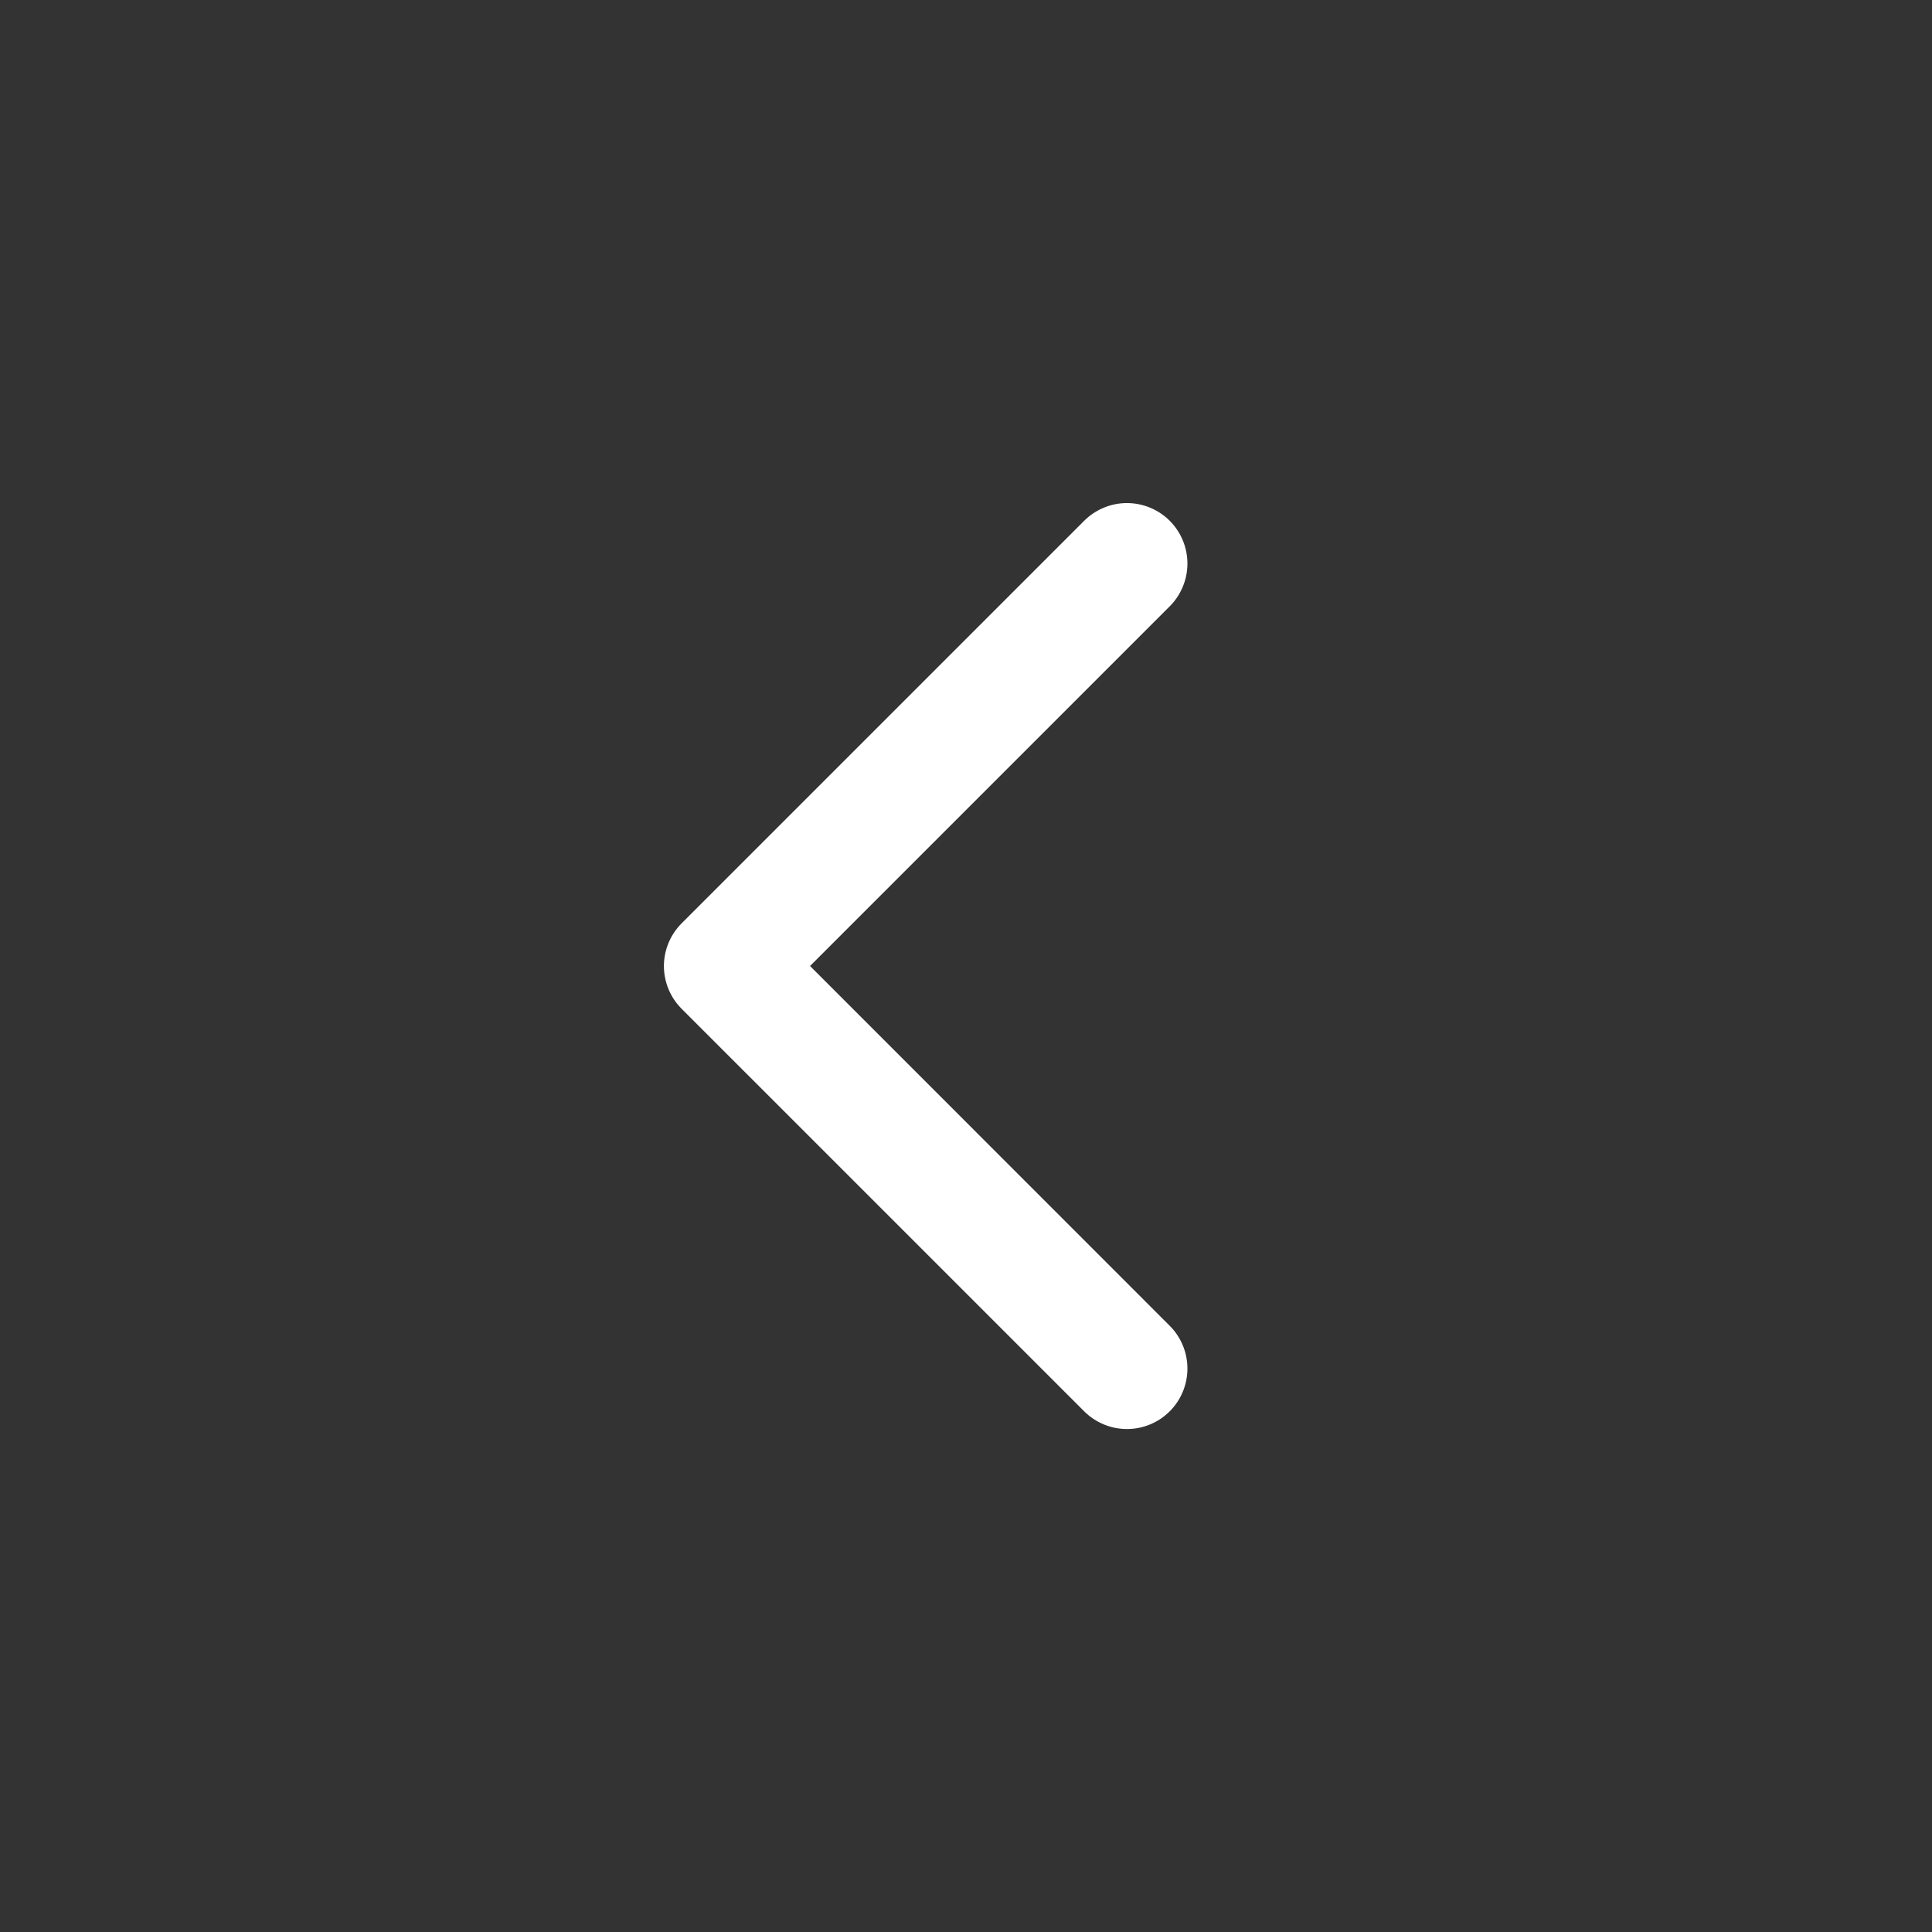 <svg width="36" height="36" viewBox="0 0 36 36" fill="none" xmlns="http://www.w3.org/2000/svg">
<rect x="0" y="0" width="36" height="36" fill="#333333" stroke="none"/>
<path d="M21.796 24.704C22.007 24.915 22.126 25.202 22.126 25.501C22.126 25.8 22.007 26.087 21.796 26.298C21.585 26.509 21.298 26.628 20.999 26.628C20.7 26.628 20.414 26.509 20.202 26.298L12.702 18.798C12.597 18.693 12.514 18.569 12.457 18.432C12.401 18.296 12.371 18.149 12.371 18.001C12.371 17.853 12.401 17.706 12.457 17.57C12.514 17.433 12.597 17.309 12.702 17.204L20.202 9.704C20.414 9.493 20.7 9.374 20.999 9.374C21.298 9.374 21.585 9.493 21.796 9.704C22.007 9.915 22.126 10.202 22.126 10.501C22.126 10.8 22.007 11.086 21.796 11.298L15.094 18L21.796 24.704Z" fill="white"/>
</svg>
